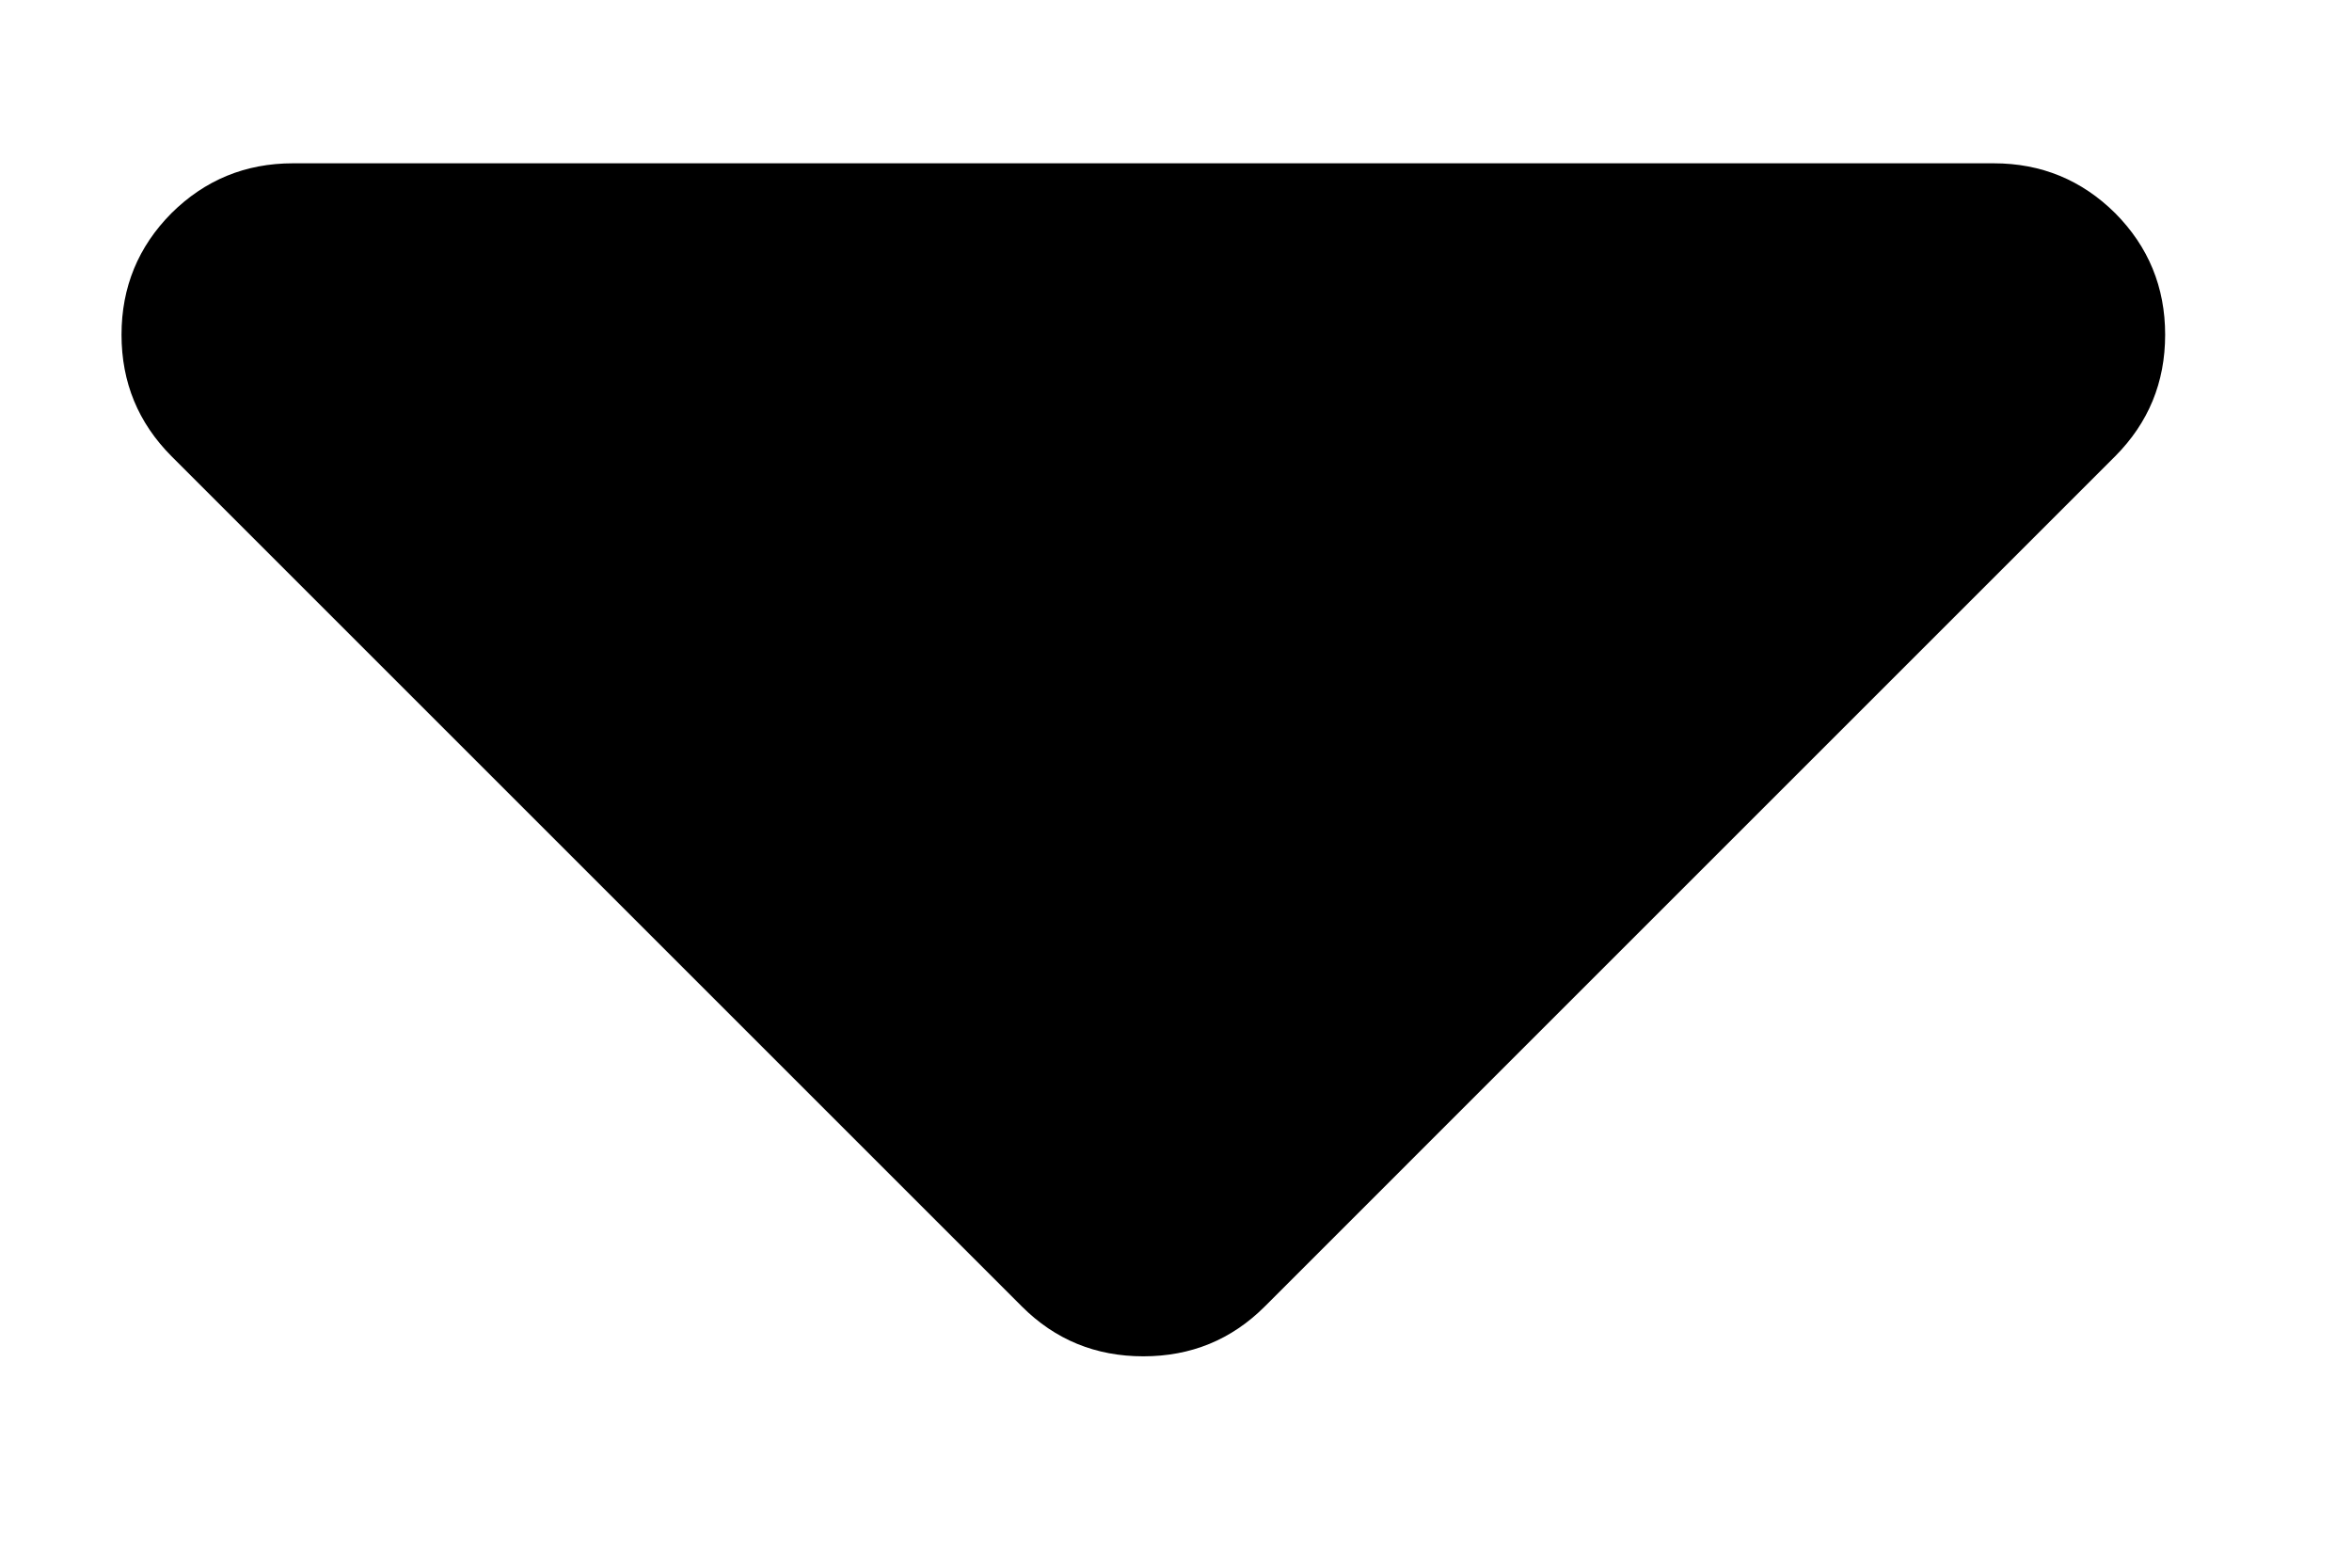 <svg width="9" height="6" viewBox="0 0 9 6" fill="none" xmlns="http://www.w3.org/2000/svg">
<path d="M1.121 0.625H7.629C7.811 0.625 7.966 0.689 8.094 0.816C8.221 0.944 8.285 1.099 8.285 1.281C8.285 1.464 8.221 1.618 8.094 1.746L4.84 5C4.712 5.128 4.557 5.191 4.375 5.191C4.193 5.191 4.038 5.128 3.91 5L0.656 1.746C0.529 1.618 0.465 1.464 0.465 1.281C0.465 1.099 0.529 0.944 0.656 0.816C0.784 0.689 0.939 0.625 1.121 0.625Z" fill="black"/>
</svg>
